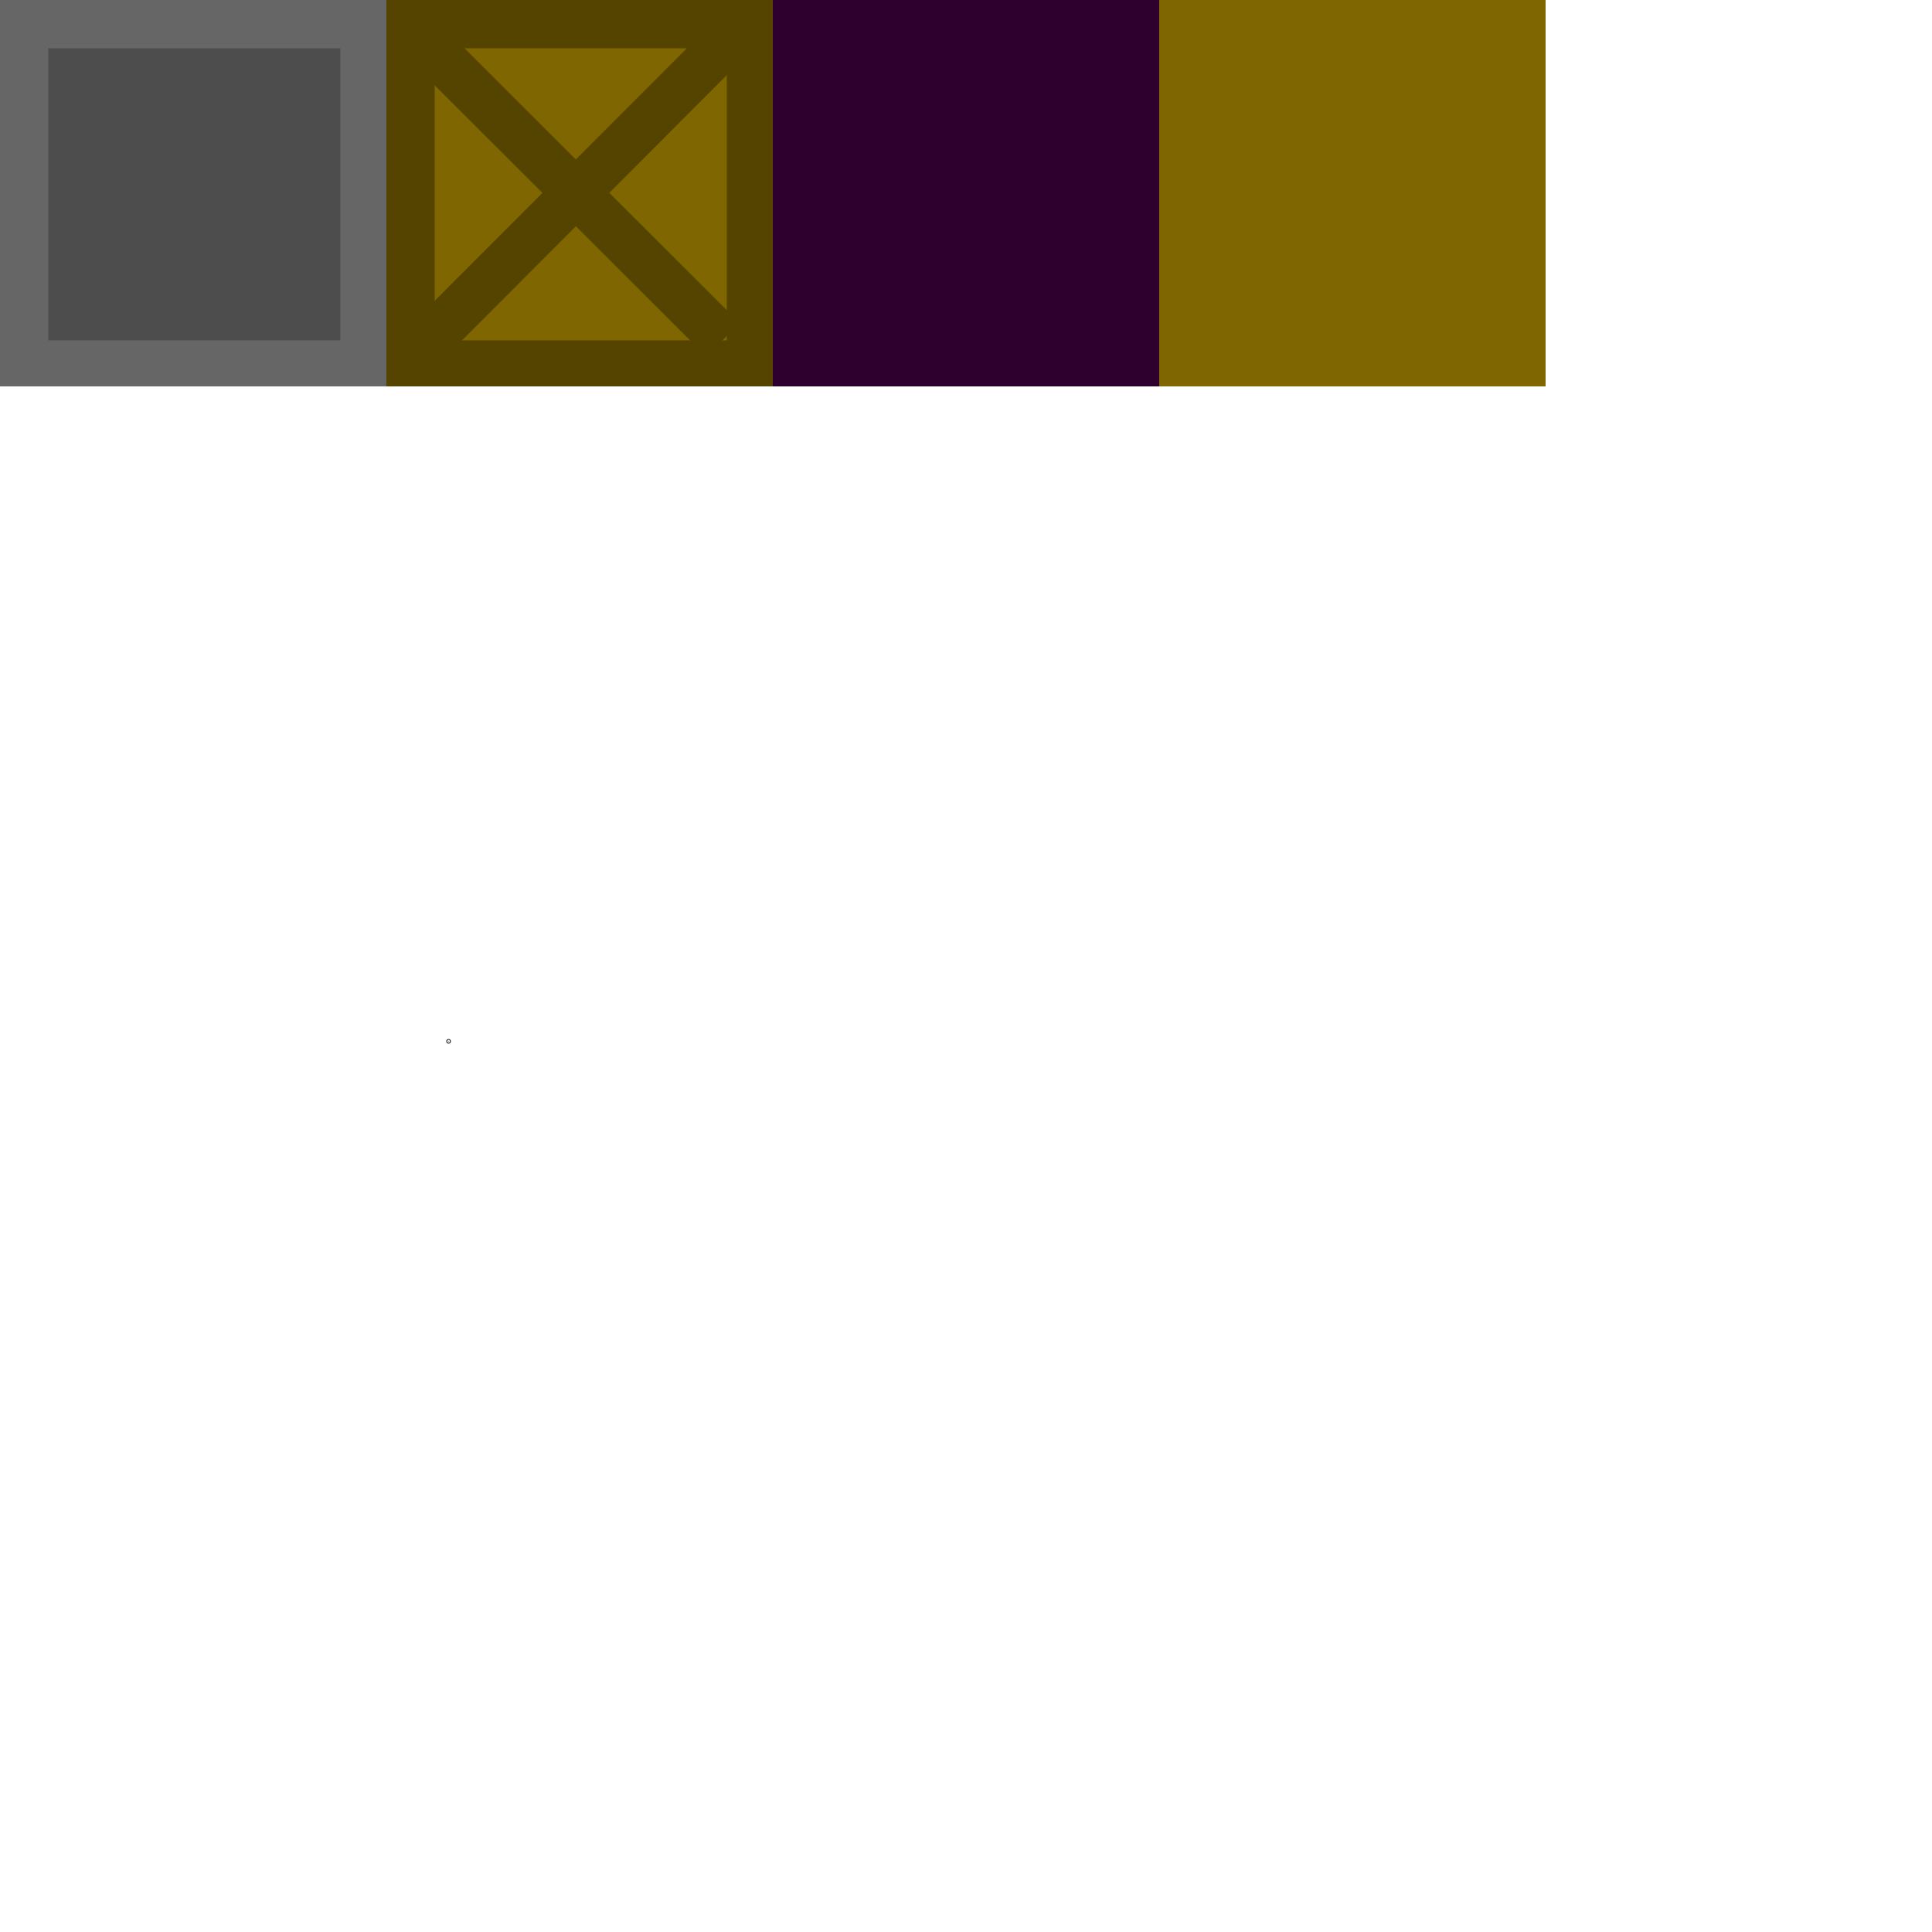 <?xml version="1.0" encoding="UTF-8" standalone="no"?>
<!-- Created with Inkscape (http://www.inkscape.org/) -->

<svg
   width="500"
   height="500"
   viewBox="0 0 132.292 132.292"
   version="1.1"
   id="svg1"
   inkscape:export-filename="map_objects.png"
   inkscape:export-xdpi="384"
   inkscape:export-ydpi="384"
   inkscape:version="1.3.2 (091e20e, 2023-11-25)"
   sodipodi:docname="map_objects.svg"
   xmlns:inkscape="http://www.inkscape.org/namespaces/inkscape"
   xmlns:sodipodi="http://sodipodi.sourceforge.net/DTD/sodipodi-0.dtd"
   xmlns="http://www.w3.org/2000/svg"
   xmlns:svg="http://www.w3.org/2000/svg">
  <sodipodi:namedview
     id="namedview1"
     pagecolor="#505050"
     bordercolor="#eeeeee"
     borderopacity="1"
     inkscape:showpageshadow="0"
     inkscape:pageopacity="0"
     inkscape:pagecheckerboard="0"
     inkscape:deskcolor="#505050"
     inkscape:document-units="mm"
     inkscape:zoom="1.5326361"
     inkscape:cx="259.35706"
     inkscape:cy="147.45836"
     inkscape:window-width="1920"
     inkscape:window-height="1019"
     inkscape:window-x="0"
     inkscape:window-y="31"
     inkscape:window-maximized="1"
     inkscape:current-layer="layer1" />
  <defs
     id="defs1" />
  <g
     inkscape:label="Layer 1"
     inkscape:groupmode="layer"
     id="layer1">
    <rect
       style="fill:#666666;stroke-width:0.28"
       id="rect1"
       width="26.458"
       height="26.458"
       x="0"
       y="-1.7763568e-15" />
    <rect
       style="fill:#4d4d4d;stroke-width:0.212"
       id="rect1-5"
       width="20"
       height="20"
       x="3.307"
       y="3.307" />
    <rect
       style="fill:#554400;stroke-width:0.28"
       id="rect2"
       width="26.458"
       height="26.458"
       x="26.458"
       y="-8.8817842e-16" />
    <rect
       style="fill:#806600;stroke-width:0.212"
       id="rect2-2"
       width="20"
       height="20"
       x="29.766"
       y="3.307" />
    <circle
       id="path3"
       style="fill:#806600;stroke:#000000;stroke-width:0.265"
       cx="30.717"
       cy="71.303"
       r="0.025" />
    <rect
       style="fill:#554400;stroke-width:0.519"
       id="rect8"
       width="3.238"
       height="28.836"
       x="16.898"
       y="22.636"
       transform="rotate(-45.041)" />
    <rect
       style="fill:#554400;stroke-width:0.519"
       id="rect8-7"
       width="3.238"
       height="28.836"
       x="35.615"
       y="-33.161"
       transform="rotate(44.959)" />
    <rect
       style="fill:#2e002e;stroke-width:0.263;fill-opacity:1"
       id="rect3"
       width="26.458"
       height="26.458"
       x="52.917"
       y="0" />
    <rect
       style="fill:#806600;fill-opacity:1;stroke-width:0.265"
       id="rect4"
       width="26.458"
       height="26.458"
       x="79.375"
       y="-1.7763568e-15" />
  </g>
</svg>
